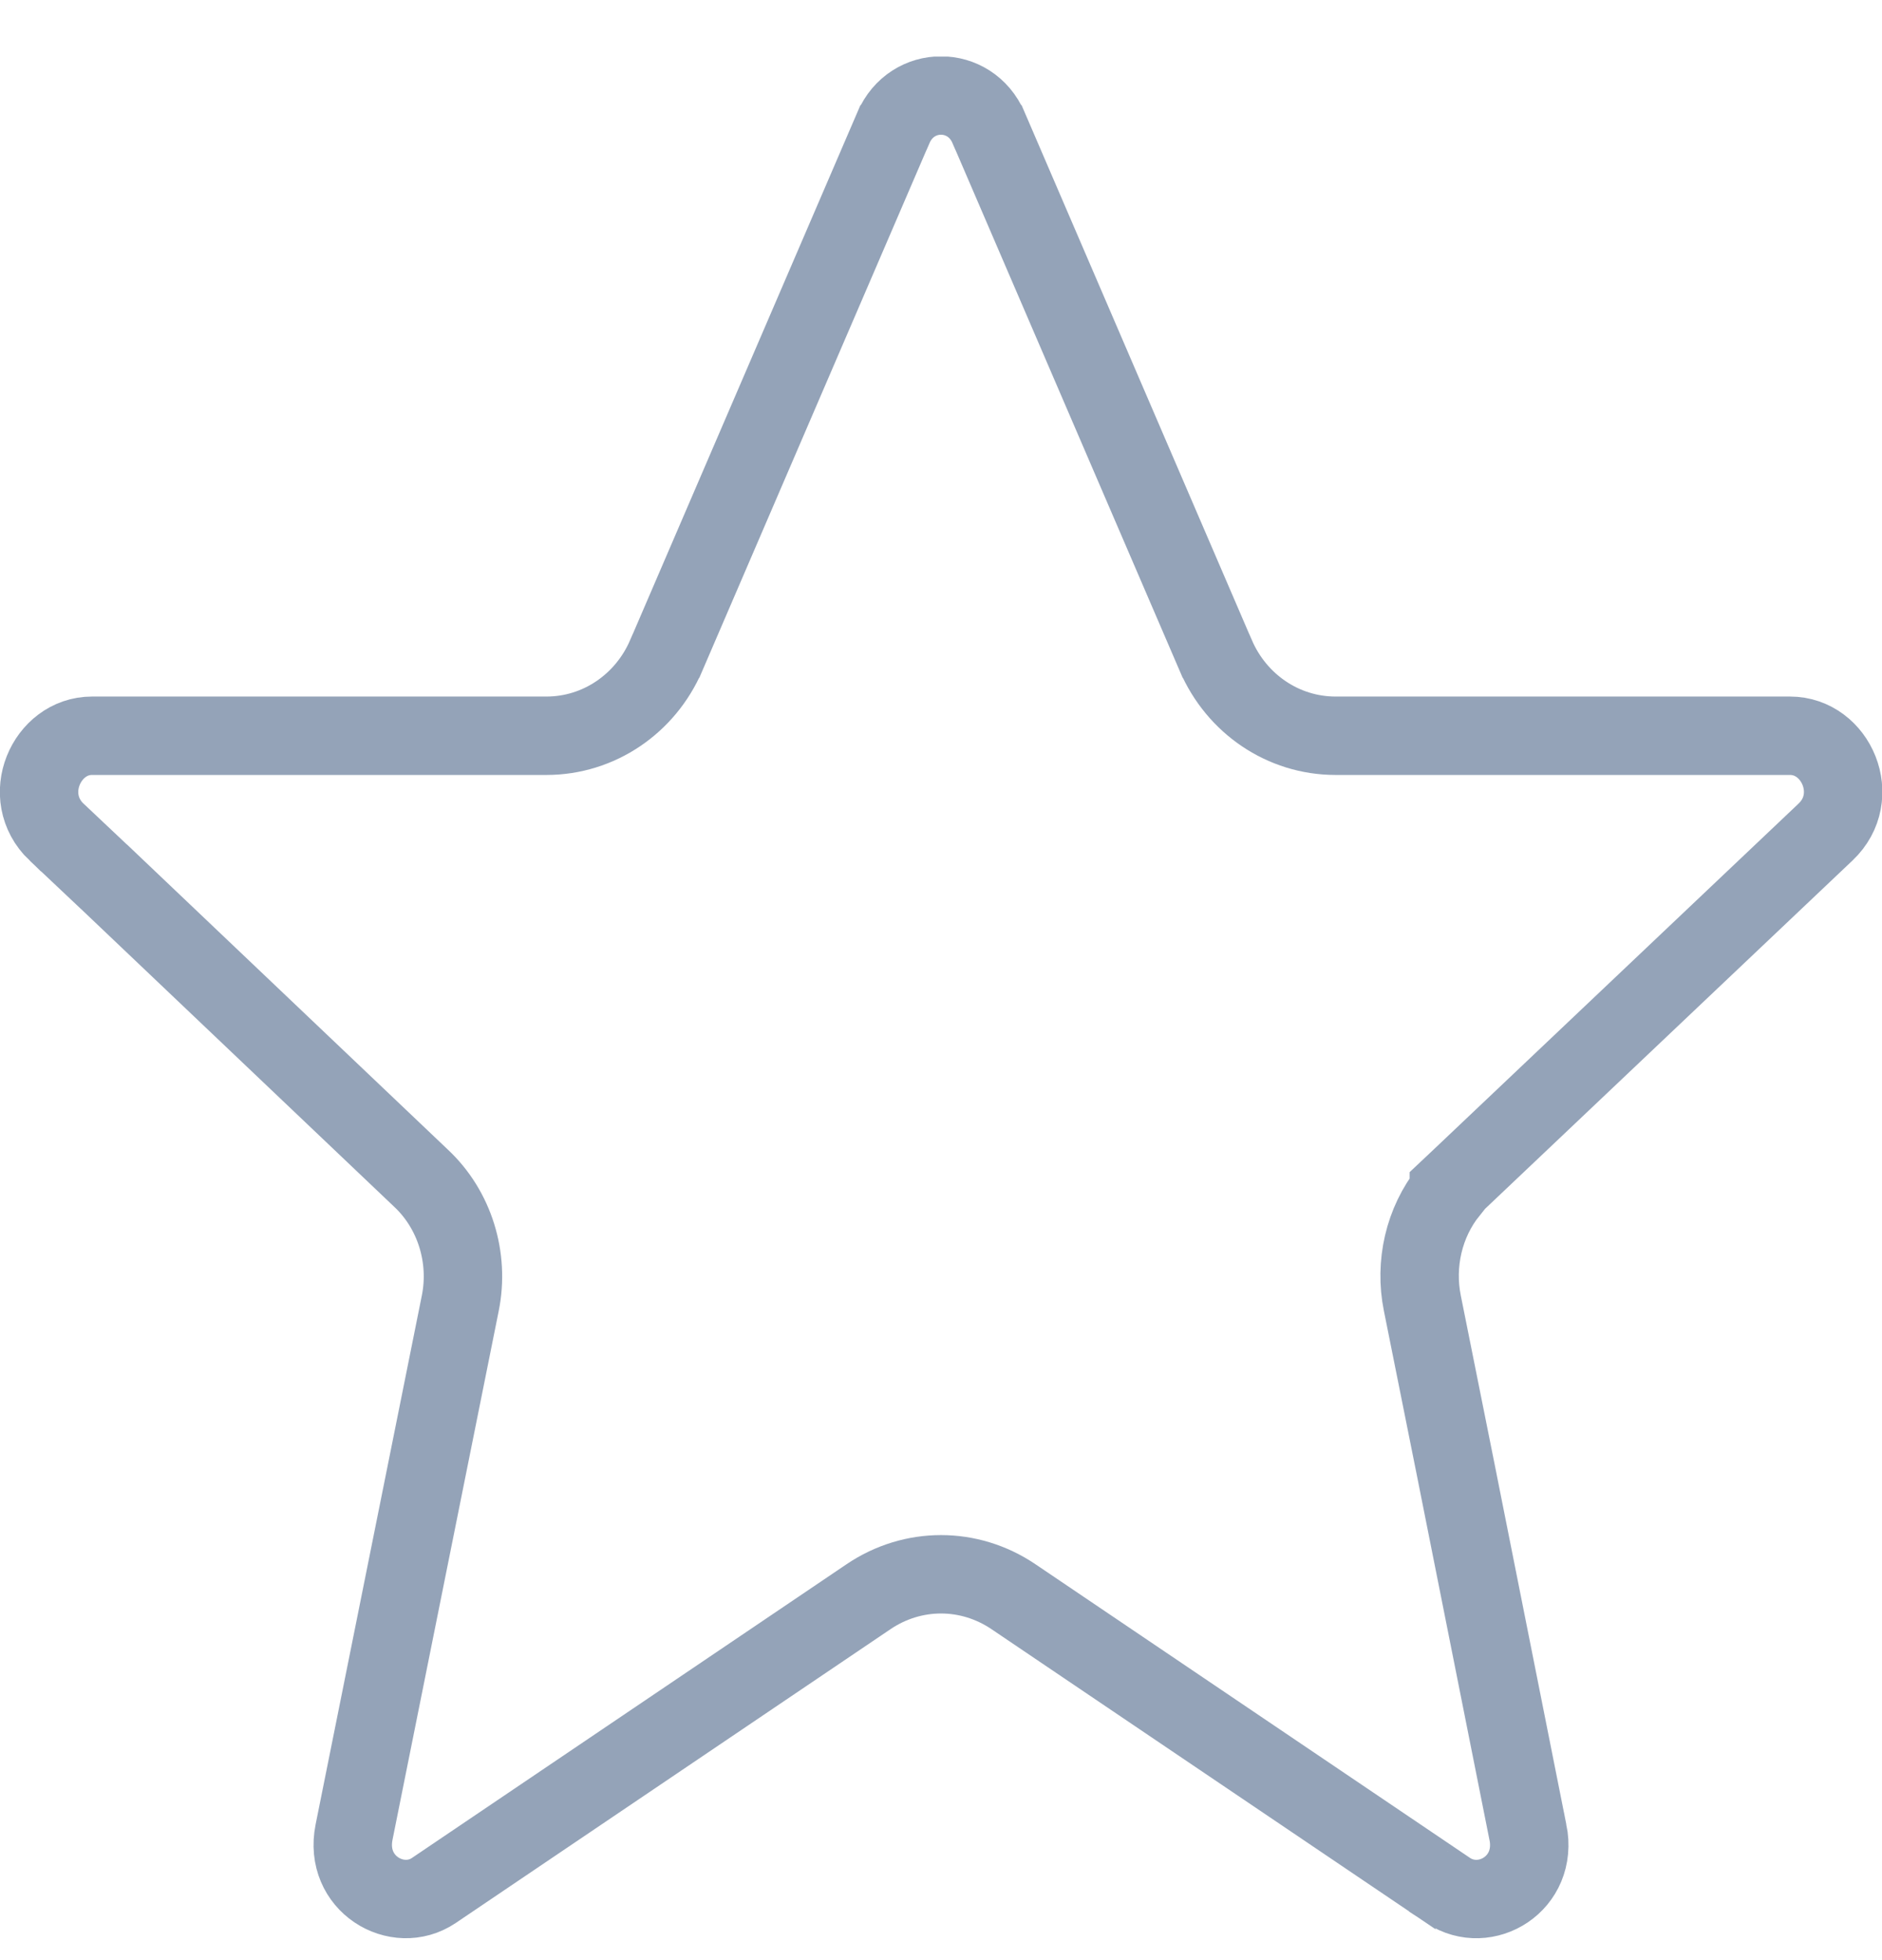 <svg width="24" height="25" viewBox="0 0 24 25" fill="none" xmlns="http://www.w3.org/2000/svg">
<g clip-path="url(#clip0_4276_10190)">
<path d="M19.484 23.367L19.485 23.368C19.617 24.025 18.941 24.426 18.468 24.112C18.468 24.111 18.467 24.111 18.467 24.111L12.923 20.364L12.923 20.364C12.36 19.984 11.64 19.984 11.077 20.364L11.077 20.364L5.532 24.112C5.532 24.112 5.532 24.112 5.532 24.112C5.067 24.425 4.383 24.026 4.515 23.368L4.515 23.368L5.87 16.62C5.87 16.62 5.87 16.62 5.87 16.62C5.986 16.043 5.8 15.429 5.367 15.025L1.328 11.184L1.326 11.183L0.723 10.614C0.723 10.614 0.723 10.614 0.722 10.614C0.246 10.159 0.592 9.384 1.173 9.384H6.968C7.639 9.384 8.23 8.975 8.494 8.364L8.495 8.363L11.392 1.631L11.393 1.63C11.628 1.081 12.372 1.081 12.607 1.63L12.608 1.631L15.505 8.363L15.506 8.364C15.77 8.975 16.361 9.384 17.032 9.384H22.827C23.415 9.384 23.756 10.163 23.279 10.613L23.278 10.614L18.632 15.019L18.476 15.166V15.194C18.156 15.593 18.038 16.124 18.138 16.62C18.138 16.62 18.138 16.62 18.138 16.62L18.584 18.845L18.584 18.846L19.484 23.367Z" stroke="#94A3B8"/>
</g>
<defs>
<clipPath id="clip0_4276_10190">
<rect width="24" height="24" fill="white" transform="translate(0 0.722)"/>
</clipPath>
</defs>
</svg>
